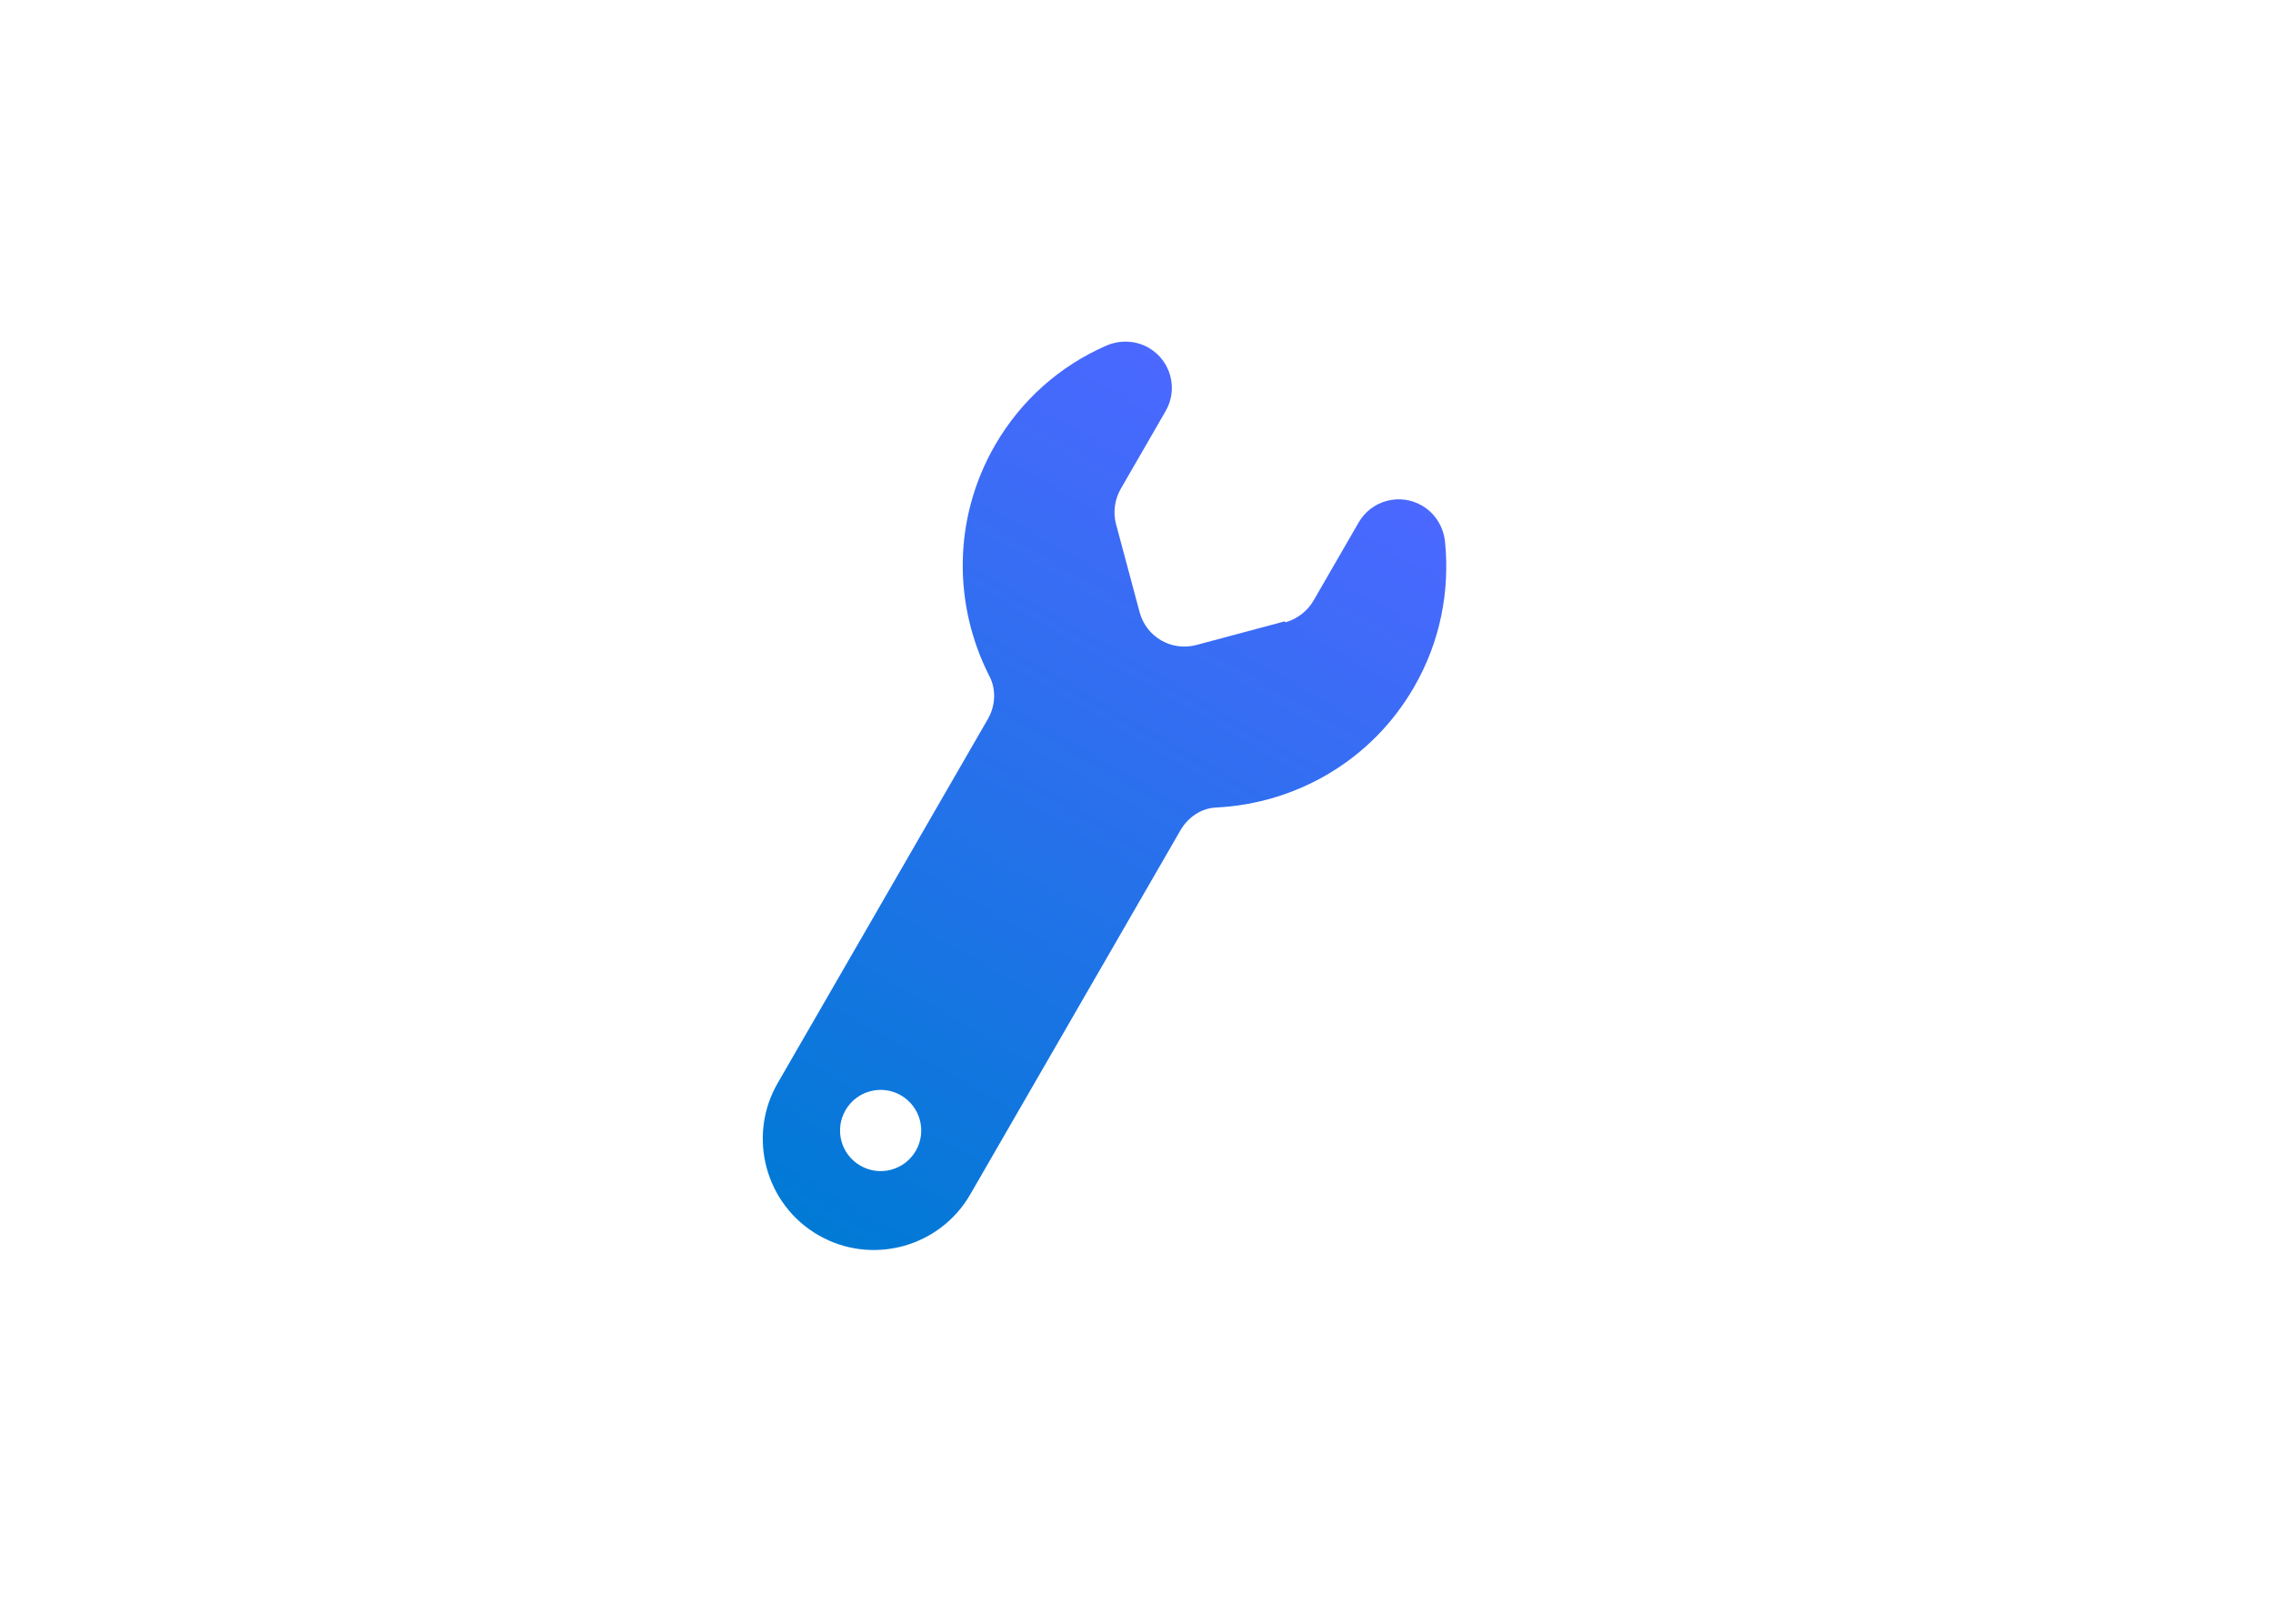 <svg width="42" height="30" viewBox="0 0 42 30" fill="none" xmlns="http://www.w3.org/2000/svg">
<path fill-rule="evenodd" clip-rule="evenodd" d="M22.11 11.916L23.738 11.48L23.754 11.498C23.973 11.433 24.16 11.29 24.272 11.095L25.105 9.653C25.341 9.244 25.864 9.104 26.273 9.34C26.52 9.483 26.676 9.737 26.702 10.021C26.79 10.92 26.616 11.851 26.128 12.695C25.341 14.059 23.943 14.845 22.48 14.919C22.198 14.929 21.952 15.099 21.813 15.339L17.928 22.068C17.362 23.049 16.102 23.387 15.121 22.82C14.14 22.254 13.803 20.994 14.369 20.013L18.254 13.284C18.393 13.044 18.411 12.743 18.284 12.496C17.617 11.193 17.599 9.589 18.386 8.225C18.874 7.381 19.596 6.759 20.422 6.395C20.681 6.276 20.979 6.284 21.226 6.426C21.635 6.663 21.775 7.185 21.539 7.594L20.71 9.03C20.598 9.225 20.563 9.465 20.621 9.68L21.057 11.309C21.181 11.77 21.648 12.04 22.11 11.916ZM15.897 21.536C16.256 21.744 16.715 21.621 16.922 21.262C17.129 20.903 17.006 20.445 16.647 20.237C16.288 20.03 15.83 20.153 15.623 20.512C15.415 20.871 15.538 21.329 15.897 21.536Z" fill="url(#paint0_linear_178_4235)"/>
<defs>
<linearGradient id="paint0_linear_178_4235" x1="23.746" y1="7.881" x2="15.121" y2="22.82" gradientUnits="userSpaceOnUse">
<stop stop-color="#4B68FF"/>
<stop offset="1" stop-color="#007AD5"/>
</linearGradient>
</defs>
</svg>
